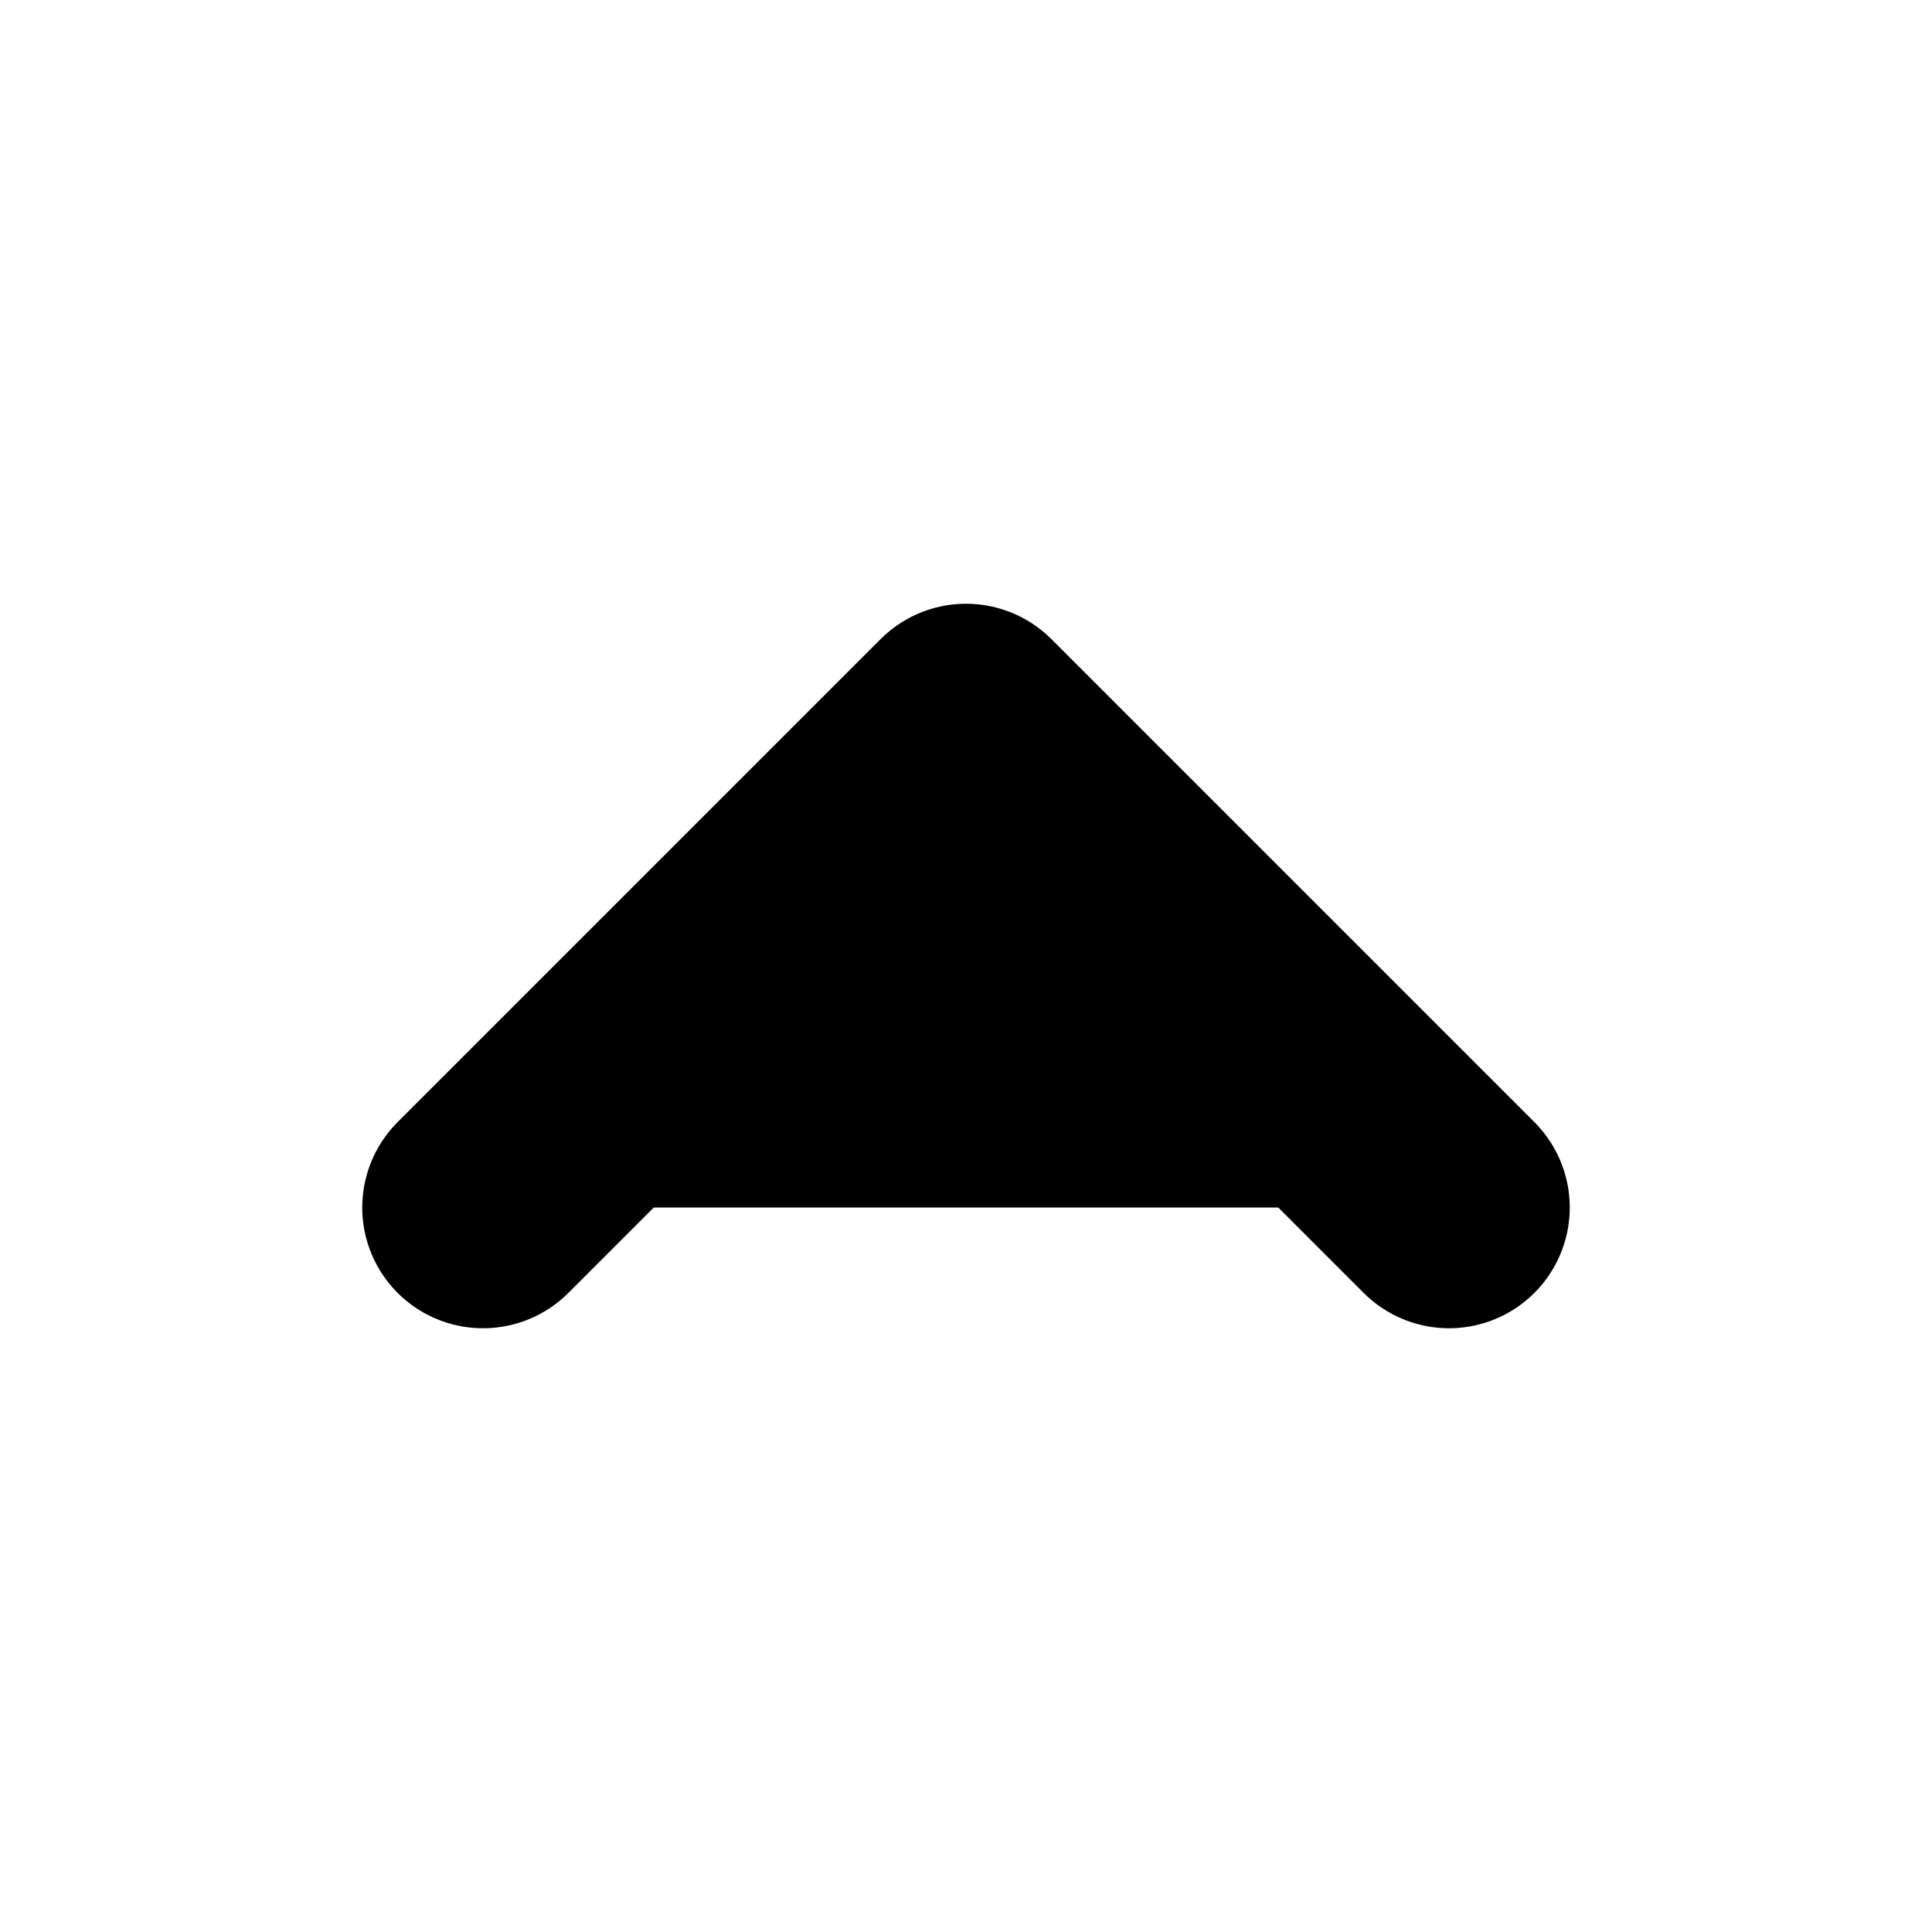 <svg xmlns="http://www.w3.org/2000/svg" width="1em" height="1em">
  <g id="tuiIconChevronUp" xmlns="http://www.w3.org/2000/svg">
    <svg x="50%" y="50%" width="1em" height="1em" overflow="visible" viewBox="0 0 16 16">
      <svg x="-8" y="-8">
        <svg
                    xmlns="http://www.w3.org/2000/svg"
                    width="16"
                    height="16"
                    viewBox="0 0 24 24"
                    stroke="currentColor"
                    stroke-width="3"
                    stroke-linecap="round"
                    stroke-linejoin="round"
                >
          <polyline points="18 15 12 9 6 15" />
        </svg>
      </svg>
    </svg>
  </g>
</svg>
